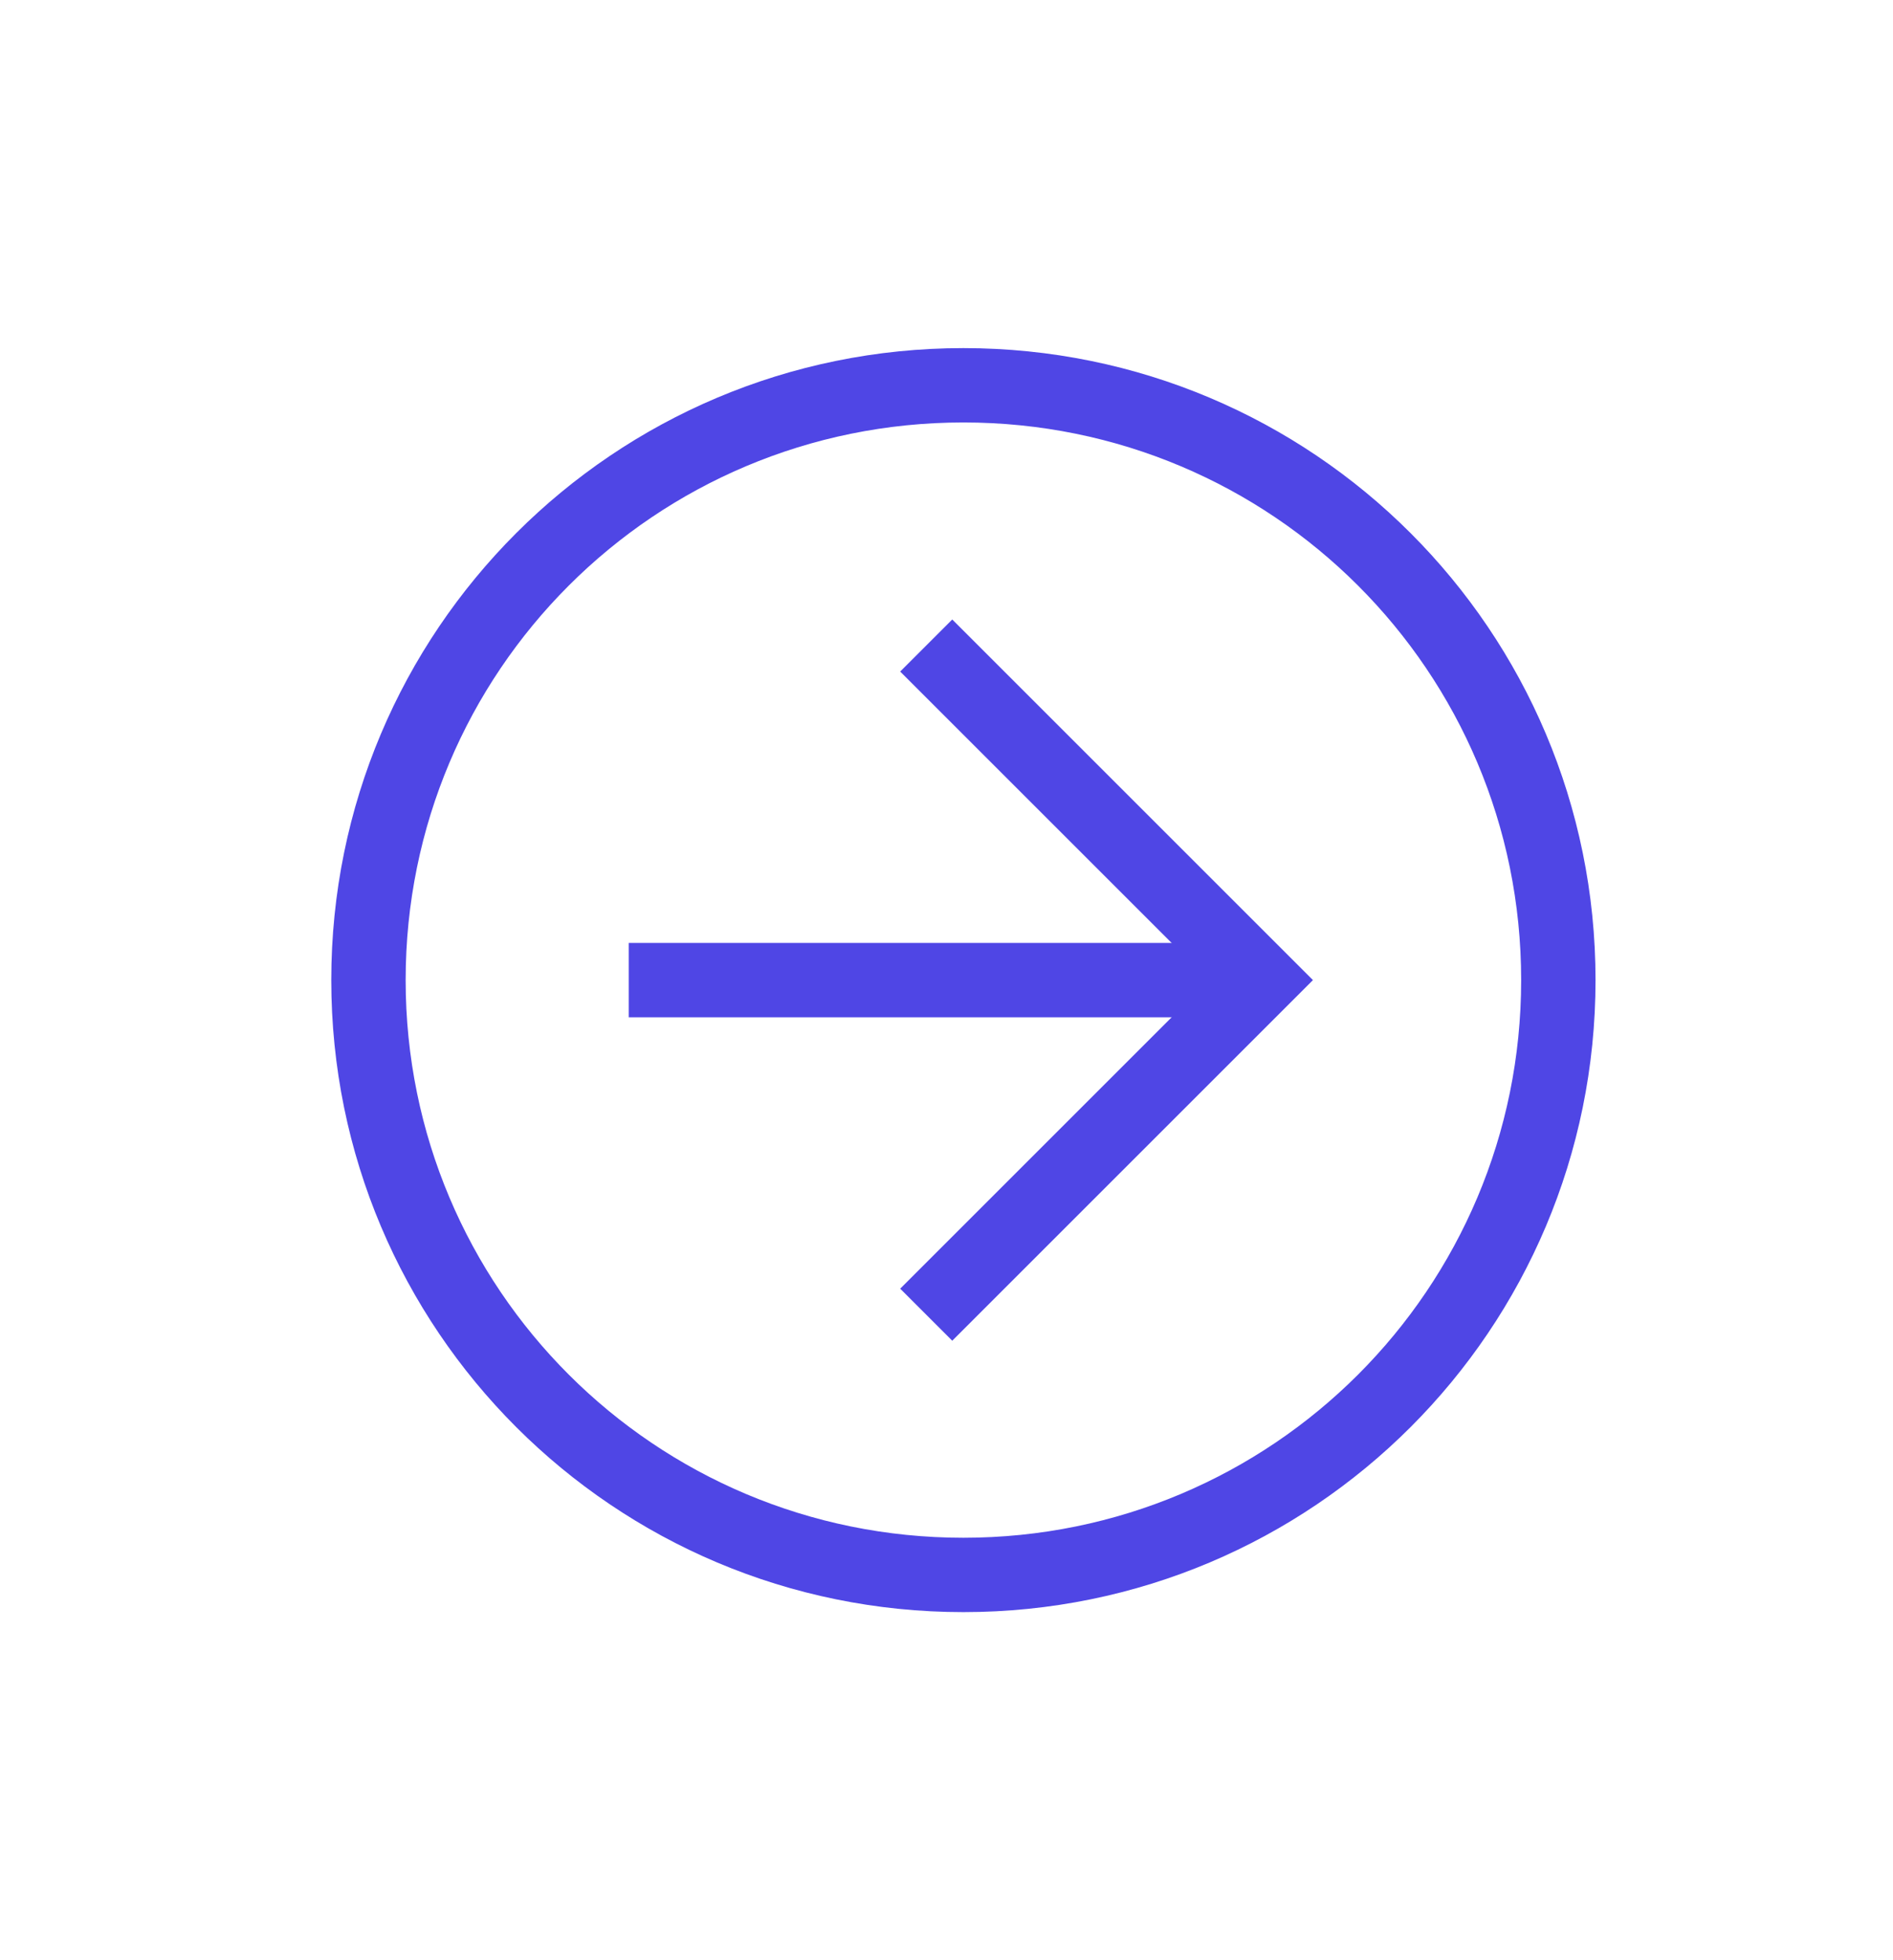 <svg width="28" height="29" viewBox="0 0 28 29" fill="none" xmlns="http://www.w3.org/2000/svg">
<path d="M4.9 14.5C4.9 9.33 9.08 5.15 14.25 5.15C19.42 5.15 23.6 9.33 23.6 14.5C23.6 19.67 19.42 23.85 14.25 23.85C9.08 23.85 4.9 19.67 4.9 14.5ZM22.5 14.5C22.5 9.935 18.815 6.25 14.25 6.25C9.685 6.25 6 9.935 6 14.5C6 19.065 9.685 22.75 14.25 22.75C18.815 22.75 22.5 19.065 22.5 14.5Z" fill="#4F46E5"/>
<path d="M13.315 19.065L17.88 14.5L13.315 9.935L14.085 9.165L19.42 14.5L14.085 19.835L13.315 19.065Z" fill="#4F46E5"/>
<path d="M18.65 13.95V15.05L9.3 15.05V13.95L18.65 13.95Z" fill="#4F46E5"/>
</svg>
